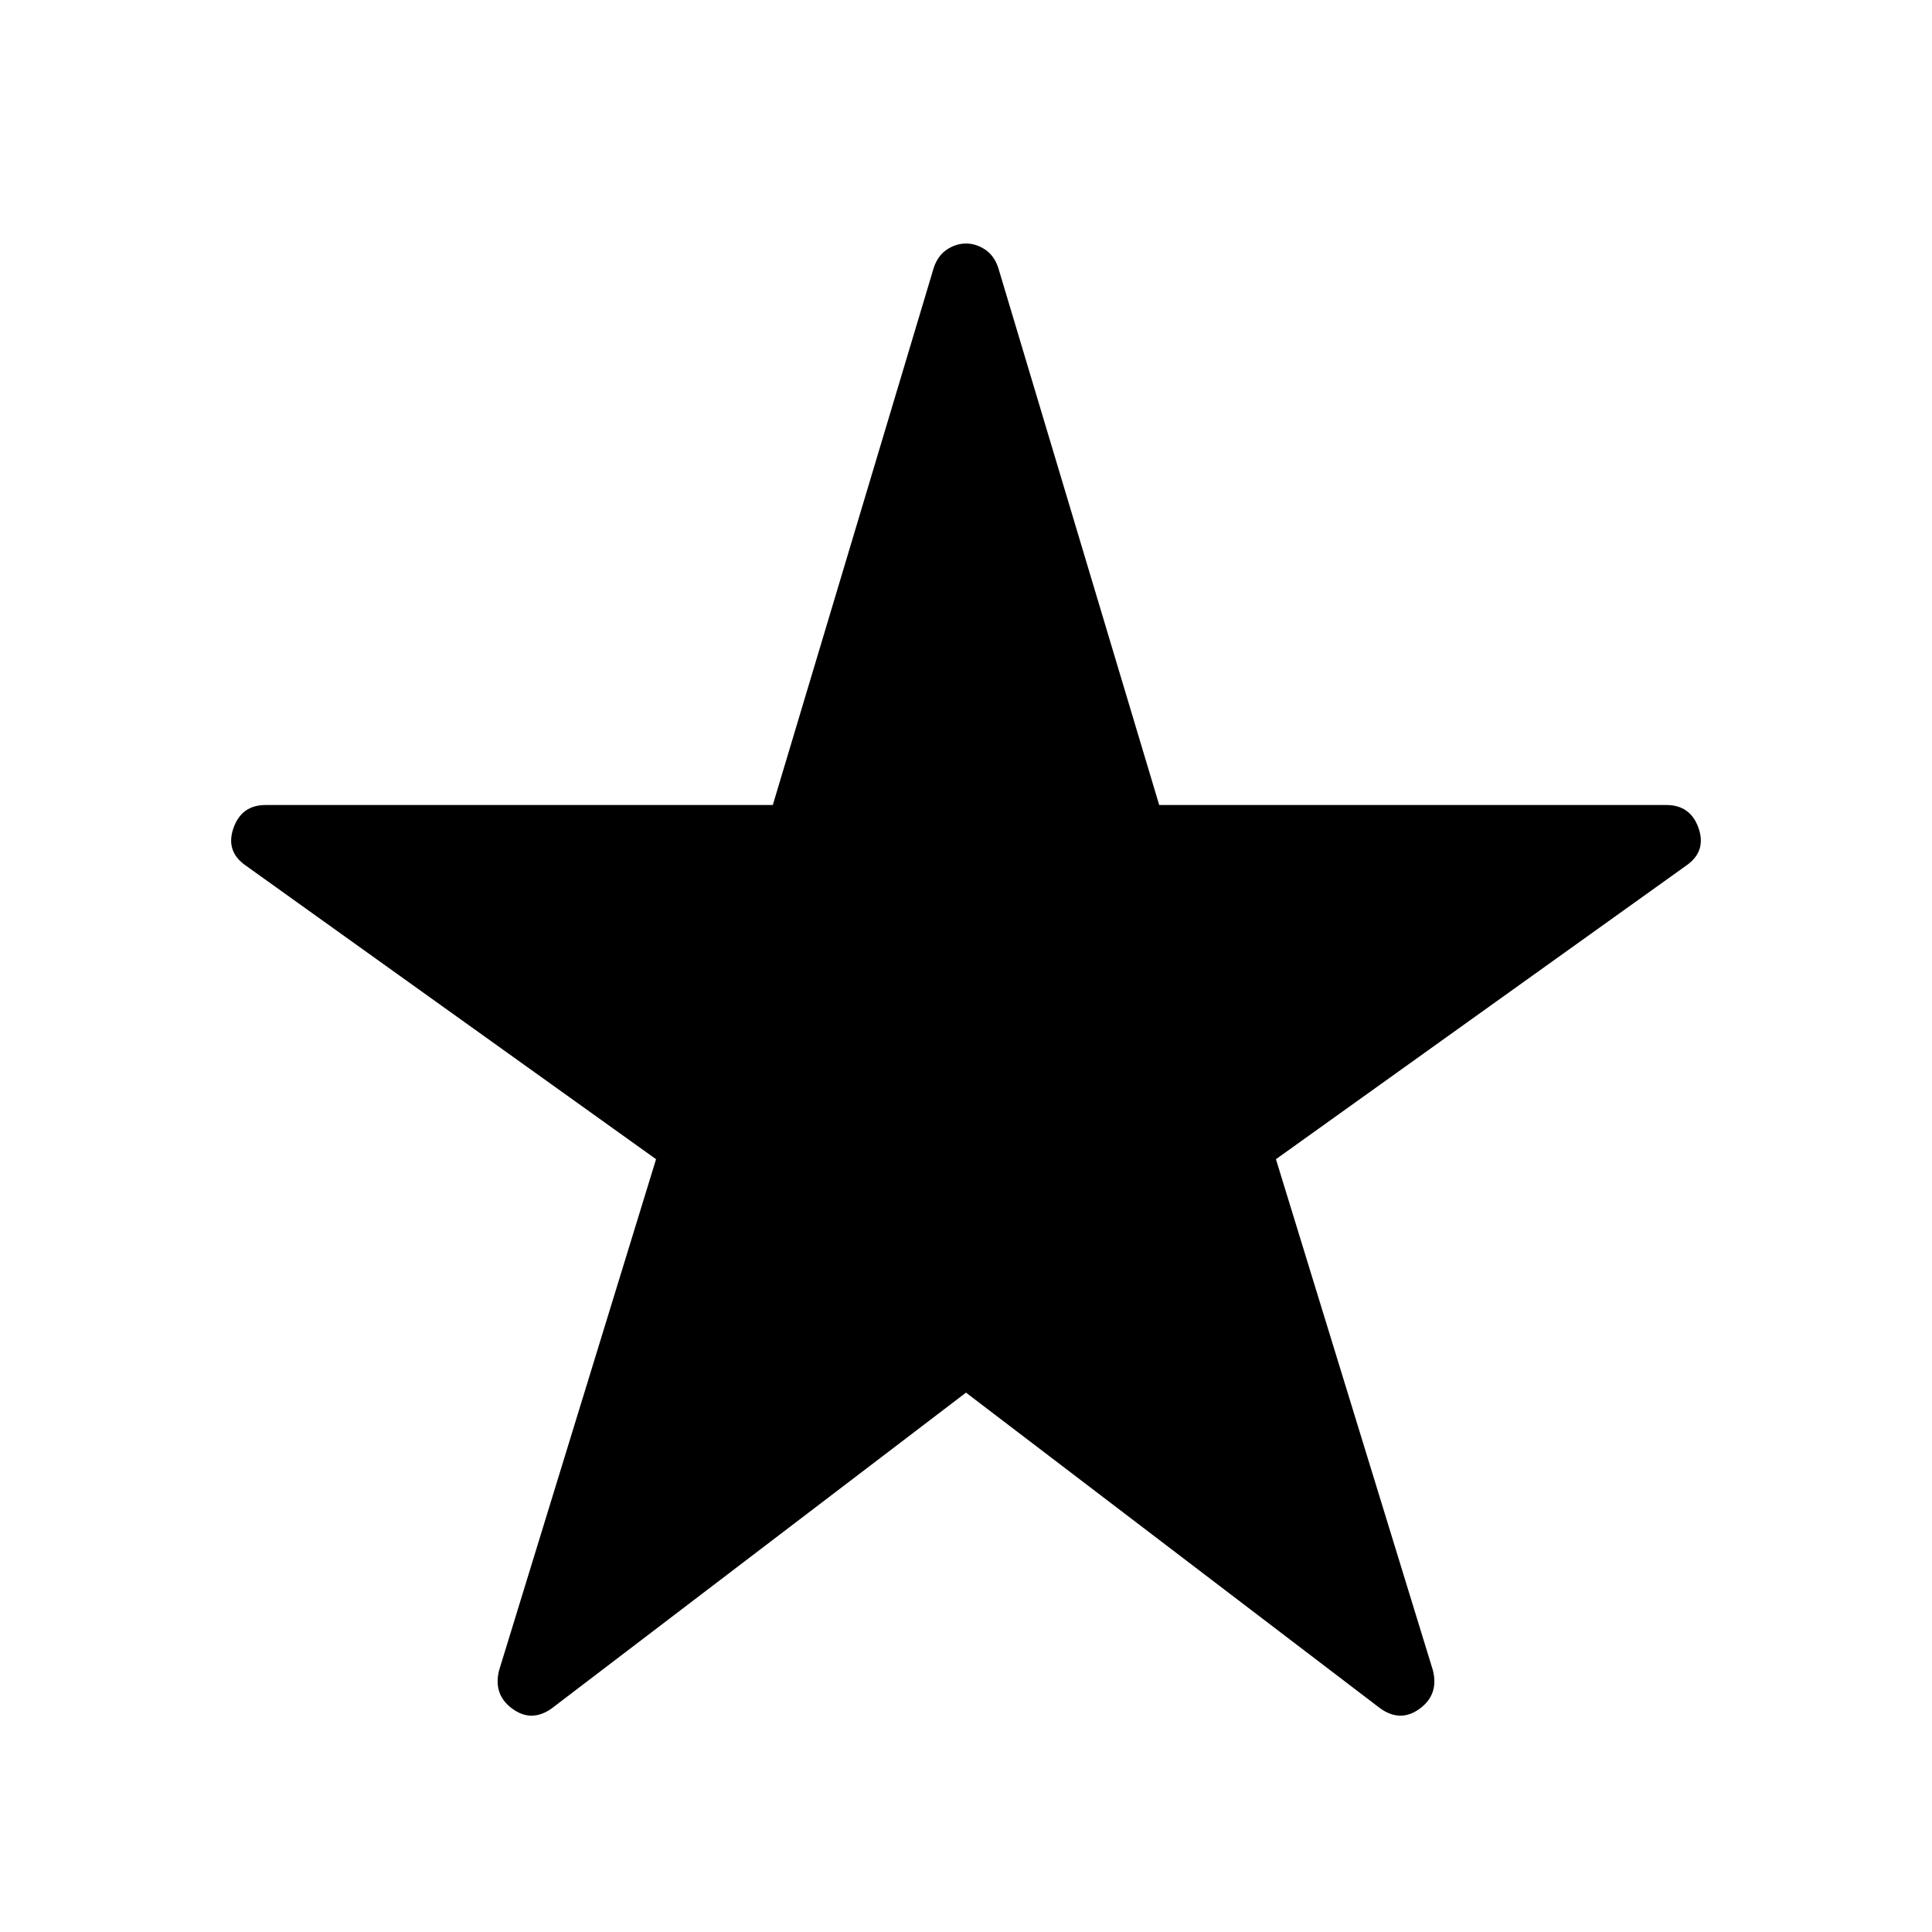 <svg xmlns="http://www.w3.org/2000/svg" height="40" width="40"><path d="M11.417 35.375q-.417.292-.813 0-.396-.292-.271-.792L13.583 24l-8.5-6.083q-.416-.292-.25-.771.167-.479.667-.479H16l3.333-11.125q.084-.25.271-.375.188-.125.396-.125.208 0 .396.125.187.125.271.375L24 16.667h10.5q.5 0 .667.479.166.479-.25.771L26.417 24l3.25 10.583q.125.5-.271.792-.396.292-.813 0L20 28.833Z"/></svg>
